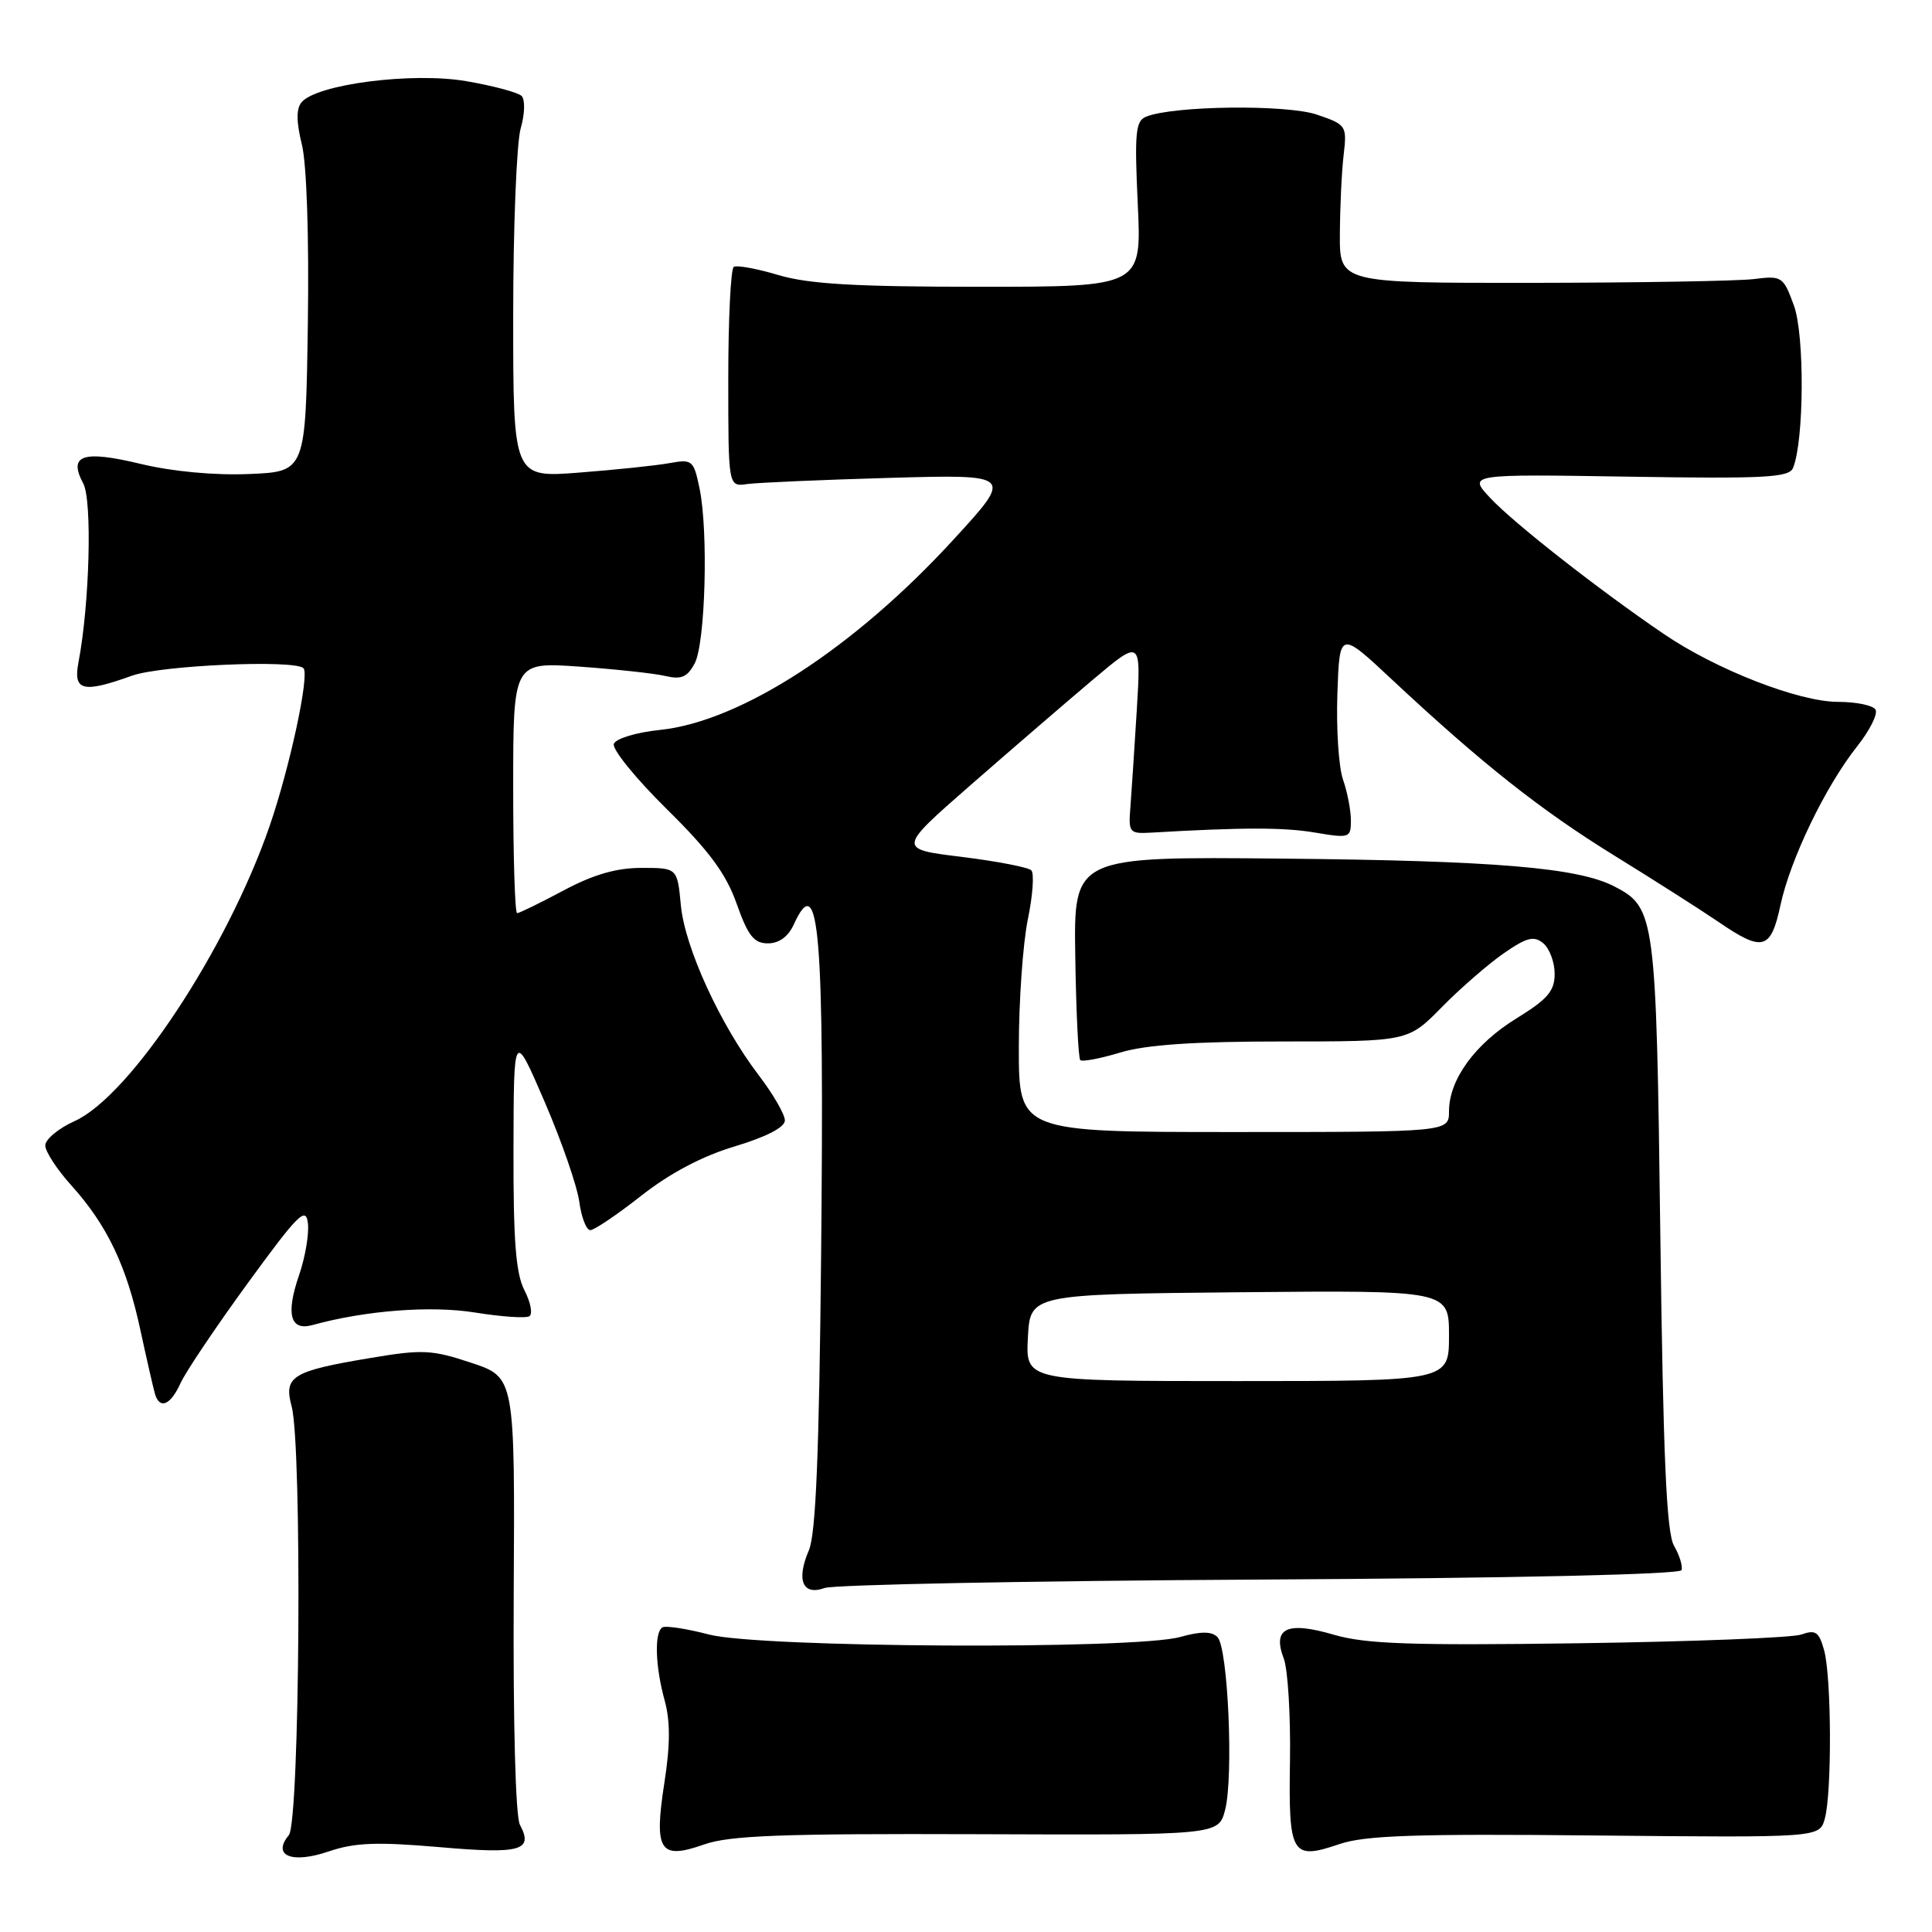 <?xml version="1.0" encoding="UTF-8" standalone="no"?>
<!DOCTYPE svg PUBLIC "-//W3C//DTD SVG 1.1//EN" "http://www.w3.org/Graphics/SVG/1.1/DTD/svg11.dtd" >
<svg xmlns="http://www.w3.org/2000/svg" xmlns:xlink="http://www.w3.org/1999/xlink" version="1.1" viewBox="0 0 256 256">
 <g >
 <path fill="currentColor"
d=" M 58.18 244.75 C 69.01 245.70 70.72 245.22 68.89 241.79 C 68.31 240.72 67.98 228.24 68.07 211.24 C 68.23 182.50 68.23 182.50 62.45 180.58 C 57.22 178.84 55.97 178.78 49.09 179.94 C 38.71 181.67 37.57 182.37 38.64 186.34 C 40.05 191.53 39.73 241.42 38.27 243.17 C 36.01 245.90 38.67 246.99 43.54 245.33 C 47.01 244.15 49.91 244.04 58.18 244.75 Z  M 129.46 243.04 C 161.46 243.16 161.46 243.16 162.33 239.83 C 163.47 235.47 162.72 218.32 161.32 216.92 C 160.55 216.15 159.14 216.14 156.37 216.91 C 150.30 218.60 100.74 218.34 93.98 216.59 C 90.99 215.81 88.19 215.38 87.77 215.64 C 86.68 216.31 86.83 220.83 88.07 225.32 C 88.82 228.03 88.82 231.19 88.04 236.18 C 86.63 245.27 87.40 246.48 93.30 244.40 C 96.66 243.21 103.64 242.95 129.46 243.04 Z  M 211.40 243.21 C 241.09 243.50 241.09 243.50 241.79 241.00 C 242.75 237.61 242.69 222.18 241.70 218.65 C 241.03 216.23 240.57 215.91 238.70 216.58 C 237.49 217.01 224.21 217.53 209.20 217.74 C 186.95 218.05 180.94 217.84 176.74 216.61 C 170.52 214.79 168.56 215.72 170.11 219.78 C 170.65 221.22 171.02 227.31 170.93 233.31 C 170.73 245.83 171.13 246.51 177.49 244.35 C 180.86 243.20 187.62 242.97 211.40 243.21 Z  M 167.00 209.30 C 200.54 209.12 222.62 208.62 222.81 208.05 C 222.99 207.53 222.54 206.07 221.81 204.81 C 220.82 203.05 220.38 193.13 220.00 163.50 C 219.46 121.24 219.33 120.26 213.90 117.45 C 209.09 114.96 198.08 114.04 169.88 113.77 C 142.27 113.50 142.27 113.50 142.48 126.76 C 142.59 134.05 142.89 140.23 143.14 140.47 C 143.39 140.72 145.78 140.27 148.46 139.46 C 151.88 138.43 158.23 138.00 169.95 138.00 C 186.58 138.00 186.58 138.00 191.03 133.47 C 193.47 130.98 197.16 127.78 199.22 126.34 C 202.31 124.20 203.25 123.96 204.49 124.99 C 205.32 125.68 206.00 127.50 206.00 129.04 C 206.00 131.31 205.07 132.40 200.99 134.91 C 195.44 138.32 192.01 143.04 192.00 147.25 C 192.00 150.00 192.00 150.00 163.50 150.00 C 135.00 150.00 135.00 150.00 135.00 138.81 C 135.00 132.66 135.54 125.02 136.19 121.84 C 136.85 118.66 137.06 115.72 136.65 115.32 C 136.25 114.92 132.09 114.12 127.42 113.54 C 118.92 112.50 118.92 112.50 128.64 104.00 C 133.99 99.33 141.25 93.07 144.78 90.09 C 151.20 84.68 151.20 84.68 150.63 94.09 C 150.31 99.27 149.93 105.08 149.78 107.00 C 149.51 110.32 149.66 110.49 152.50 110.33 C 164.68 109.62 170.12 109.62 174.25 110.32 C 178.83 111.09 179.00 111.03 179.00 108.71 C 179.00 107.38 178.53 104.95 177.96 103.31 C 177.38 101.66 177.05 96.54 177.21 91.93 C 177.50 83.55 177.50 83.55 184.50 90.10 C 196.38 101.20 204.19 107.38 214.04 113.45 C 219.24 116.66 225.38 120.57 227.68 122.14 C 233.58 126.18 234.64 125.89 235.92 119.94 C 237.23 113.84 241.88 104.20 246.07 98.91 C 247.76 96.78 248.86 94.58 248.51 94.02 C 248.17 93.46 245.93 93.00 243.54 93.00 C 238.36 93.00 227.40 88.73 220.47 84.01 C 211.85 78.15 200.61 69.34 197.50 66.02 C 194.50 62.82 194.50 62.82 215.74 63.16 C 233.90 63.45 237.07 63.28 237.59 62.00 C 239.06 58.37 239.13 44.42 237.71 40.50 C 236.29 36.63 236.13 36.51 232.37 36.98 C 230.24 37.24 217.03 37.46 203.00 37.48 C 177.50 37.50 177.50 37.50 177.54 31.00 C 177.56 27.42 177.78 22.71 178.04 20.53 C 178.49 16.65 178.40 16.52 174.50 15.19 C 170.50 13.82 155.45 14.00 151.87 15.46 C 150.46 16.03 150.32 17.58 150.76 27.06 C 151.28 38.00 151.28 38.00 129.82 38.00 C 113.38 38.00 107.15 37.64 103.16 36.45 C 100.30 35.60 97.63 35.11 97.23 35.36 C 96.83 35.61 96.50 42.27 96.50 50.16 C 96.50 64.50 96.50 64.50 99.00 64.14 C 100.38 63.95 108.87 63.58 117.88 63.32 C 134.27 62.86 134.27 62.86 126.38 71.46 C 113.18 85.87 98.15 95.61 87.44 96.72 C 84.33 97.04 81.61 97.86 81.34 98.56 C 81.07 99.25 84.21 103.12 88.30 107.16 C 93.97 112.74 96.20 115.76 97.61 119.75 C 99.12 124.01 99.90 125.00 101.76 125.00 C 103.22 125.00 104.45 124.11 105.18 122.50 C 108.56 115.09 109.23 123.20 108.80 166.50 C 108.54 192.60 108.10 203.30 107.18 205.42 C 105.48 209.37 106.35 211.47 109.26 210.42 C 110.49 209.97 136.47 209.47 167.00 209.30 Z  M 23.93 183.26 C 24.62 181.75 28.63 175.79 32.84 170.01 C 39.53 160.84 40.54 159.83 40.80 162.09 C 40.97 163.51 40.44 166.60 39.63 168.96 C 37.85 174.13 38.45 176.39 41.39 175.58 C 48.42 173.64 57.10 172.97 62.97 173.92 C 66.45 174.48 69.68 174.70 70.14 174.41 C 70.61 174.12 70.32 172.58 69.50 170.99 C 68.35 168.77 68.01 164.43 68.04 152.30 C 68.07 136.50 68.07 136.50 72.17 146.00 C 74.42 151.22 76.48 157.18 76.76 159.25 C 77.04 161.31 77.69 163.00 78.22 163.00 C 78.74 163.00 81.78 160.95 84.98 158.43 C 88.79 155.44 93.07 153.18 97.40 151.89 C 101.57 150.63 104.00 149.37 104.00 148.46 C 104.00 147.67 102.46 145.00 100.57 142.52 C 95.46 135.83 90.76 125.60 90.22 119.98 C 89.75 115.00 89.75 115.00 85.01 115.00 C 81.67 115.00 78.63 115.88 74.66 118.00 C 71.57 119.65 68.80 121.00 68.52 121.00 C 68.23 121.00 68.00 113.51 68.00 104.36 C 68.00 87.72 68.00 87.72 76.75 88.33 C 81.56 88.67 86.70 89.23 88.16 89.57 C 90.28 90.07 91.08 89.73 92.05 87.90 C 93.47 85.25 93.88 70.32 92.68 64.65 C 91.91 60.97 91.72 60.82 88.69 61.37 C 86.93 61.69 81.56 62.25 76.75 62.62 C 68.00 63.30 68.00 63.30 68.00 41.89 C 68.00 30.12 68.45 18.93 68.99 17.03 C 69.54 15.12 69.60 13.20 69.12 12.72 C 68.65 12.25 65.33 11.36 61.75 10.75 C 54.61 9.53 41.94 11.16 39.95 13.56 C 39.24 14.41 39.26 16.17 40.00 19.15 C 40.64 21.74 40.96 31.38 40.79 43.00 C 40.50 62.50 40.50 62.50 33.00 62.81 C 28.40 63.00 22.85 62.48 18.64 61.47 C 10.96 59.62 9.01 60.28 11.03 64.06 C 12.24 66.32 11.87 80.07 10.40 87.75 C 9.67 91.56 10.96 91.88 17.50 89.53 C 21.34 88.15 39.04 87.38 40.21 88.54 C 41.05 89.38 38.40 101.71 35.71 109.50 C 30.06 125.82 17.23 145.24 9.89 148.55 C 7.75 149.51 6.00 150.97 6.00 151.78 C 6.00 152.59 7.56 154.98 9.46 157.08 C 14.20 162.34 16.79 167.76 18.61 176.28 C 19.47 180.25 20.34 184.06 20.55 184.75 C 21.19 186.80 22.60 186.18 23.93 183.26 Z  M 136.20 177.25 C 136.50 171.50 136.50 171.50 164.25 171.23 C 192.00 170.97 192.00 170.97 192.00 176.98 C 192.00 183.00 192.00 183.00 163.95 183.00 C 135.90 183.00 135.90 183.00 136.20 177.25 Z "/>
</g>
</svg>